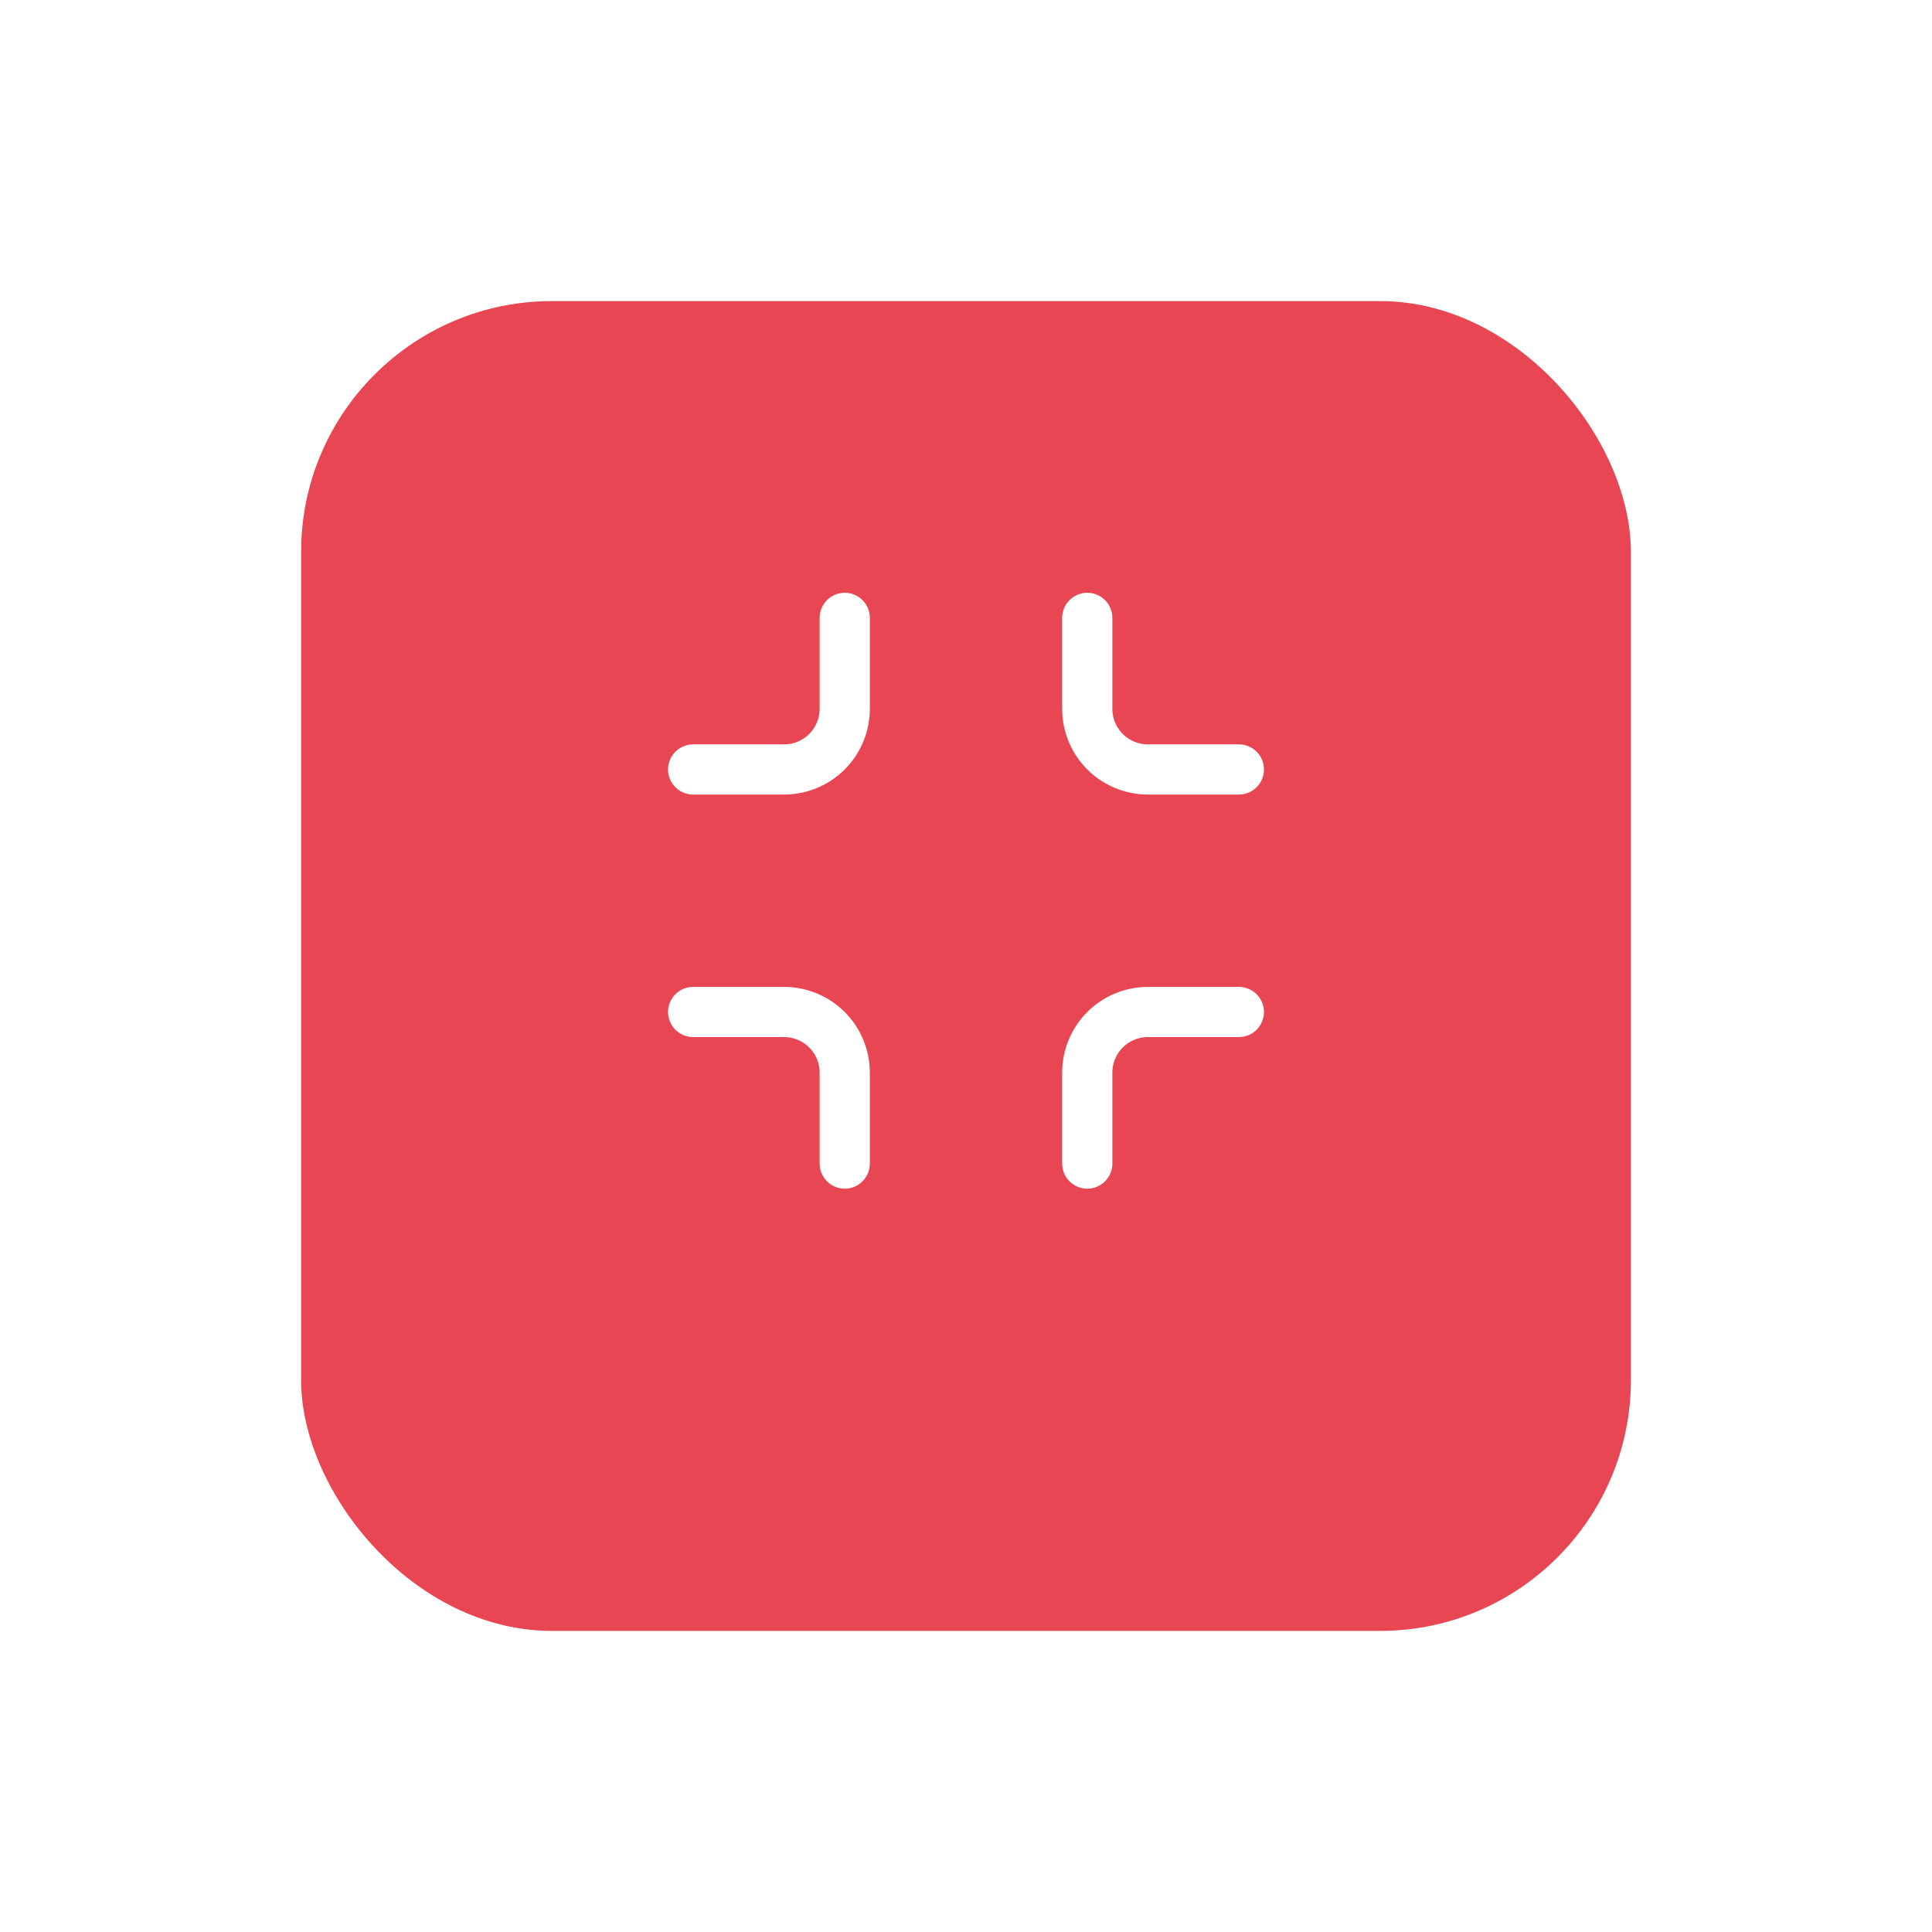 <svg width="77" height="77" viewBox="0 0 77 77" fill="none" xmlns="http://www.w3.org/2000/svg">
<g filter="url(#filter0_d_1_373)">
<rect x="12" y="9" width="53" height="53" rx="10" fill="#E84652"/>
</g>
<path d="M33.667 24.625V28.25C33.667 28.891 33.412 29.506 32.959 29.959C32.506 30.412 31.891 30.667 31.25 30.667H27.625M49.375 30.667H45.75C45.109 30.667 44.494 30.412 44.041 29.959C43.588 29.506 43.333 28.891 43.333 28.25V24.625M43.333 46.375V42.75C43.333 42.109 43.588 41.494 44.041 41.041C44.494 40.588 45.109 40.333 45.75 40.333H49.375M27.625 40.333H31.25C31.891 40.333 32.506 40.588 32.959 41.041C33.412 41.494 33.667 42.109 33.667 42.75V46.375" stroke="white" stroke-width="2" stroke-linecap="round" stroke-linejoin="round"/>
<defs>
<filter id="filter0_d_1_373" x="0" y="0" width="77" height="77" filterUnits="userSpaceOnUse" color-interpolation-filters="sRGB">
<feFlood flood-opacity="0" result="BackgroundImageFix"/>
<feColorMatrix in="SourceAlpha" type="matrix" values="0 0 0 0 0 0 0 0 0 0 0 0 0 0 0 0 0 0 127 0" result="hardAlpha"/>
<feMorphology radius="2" operator="dilate" in="SourceAlpha" result="effect1_dropShadow_1_373"/>
<feOffset dy="3"/>
<feGaussianBlur stdDeviation="5"/>
<feColorMatrix type="matrix" values="0 0 0 0 0.91 0 0 0 0 0.275 0 0 0 0 0.322 0 0 0 0.2 0"/>
<feBlend mode="normal" in2="BackgroundImageFix" result="effect1_dropShadow_1_373"/>
<feBlend mode="normal" in="SourceGraphic" in2="effect1_dropShadow_1_373" result="shape"/>
</filter>
</defs>
</svg>
